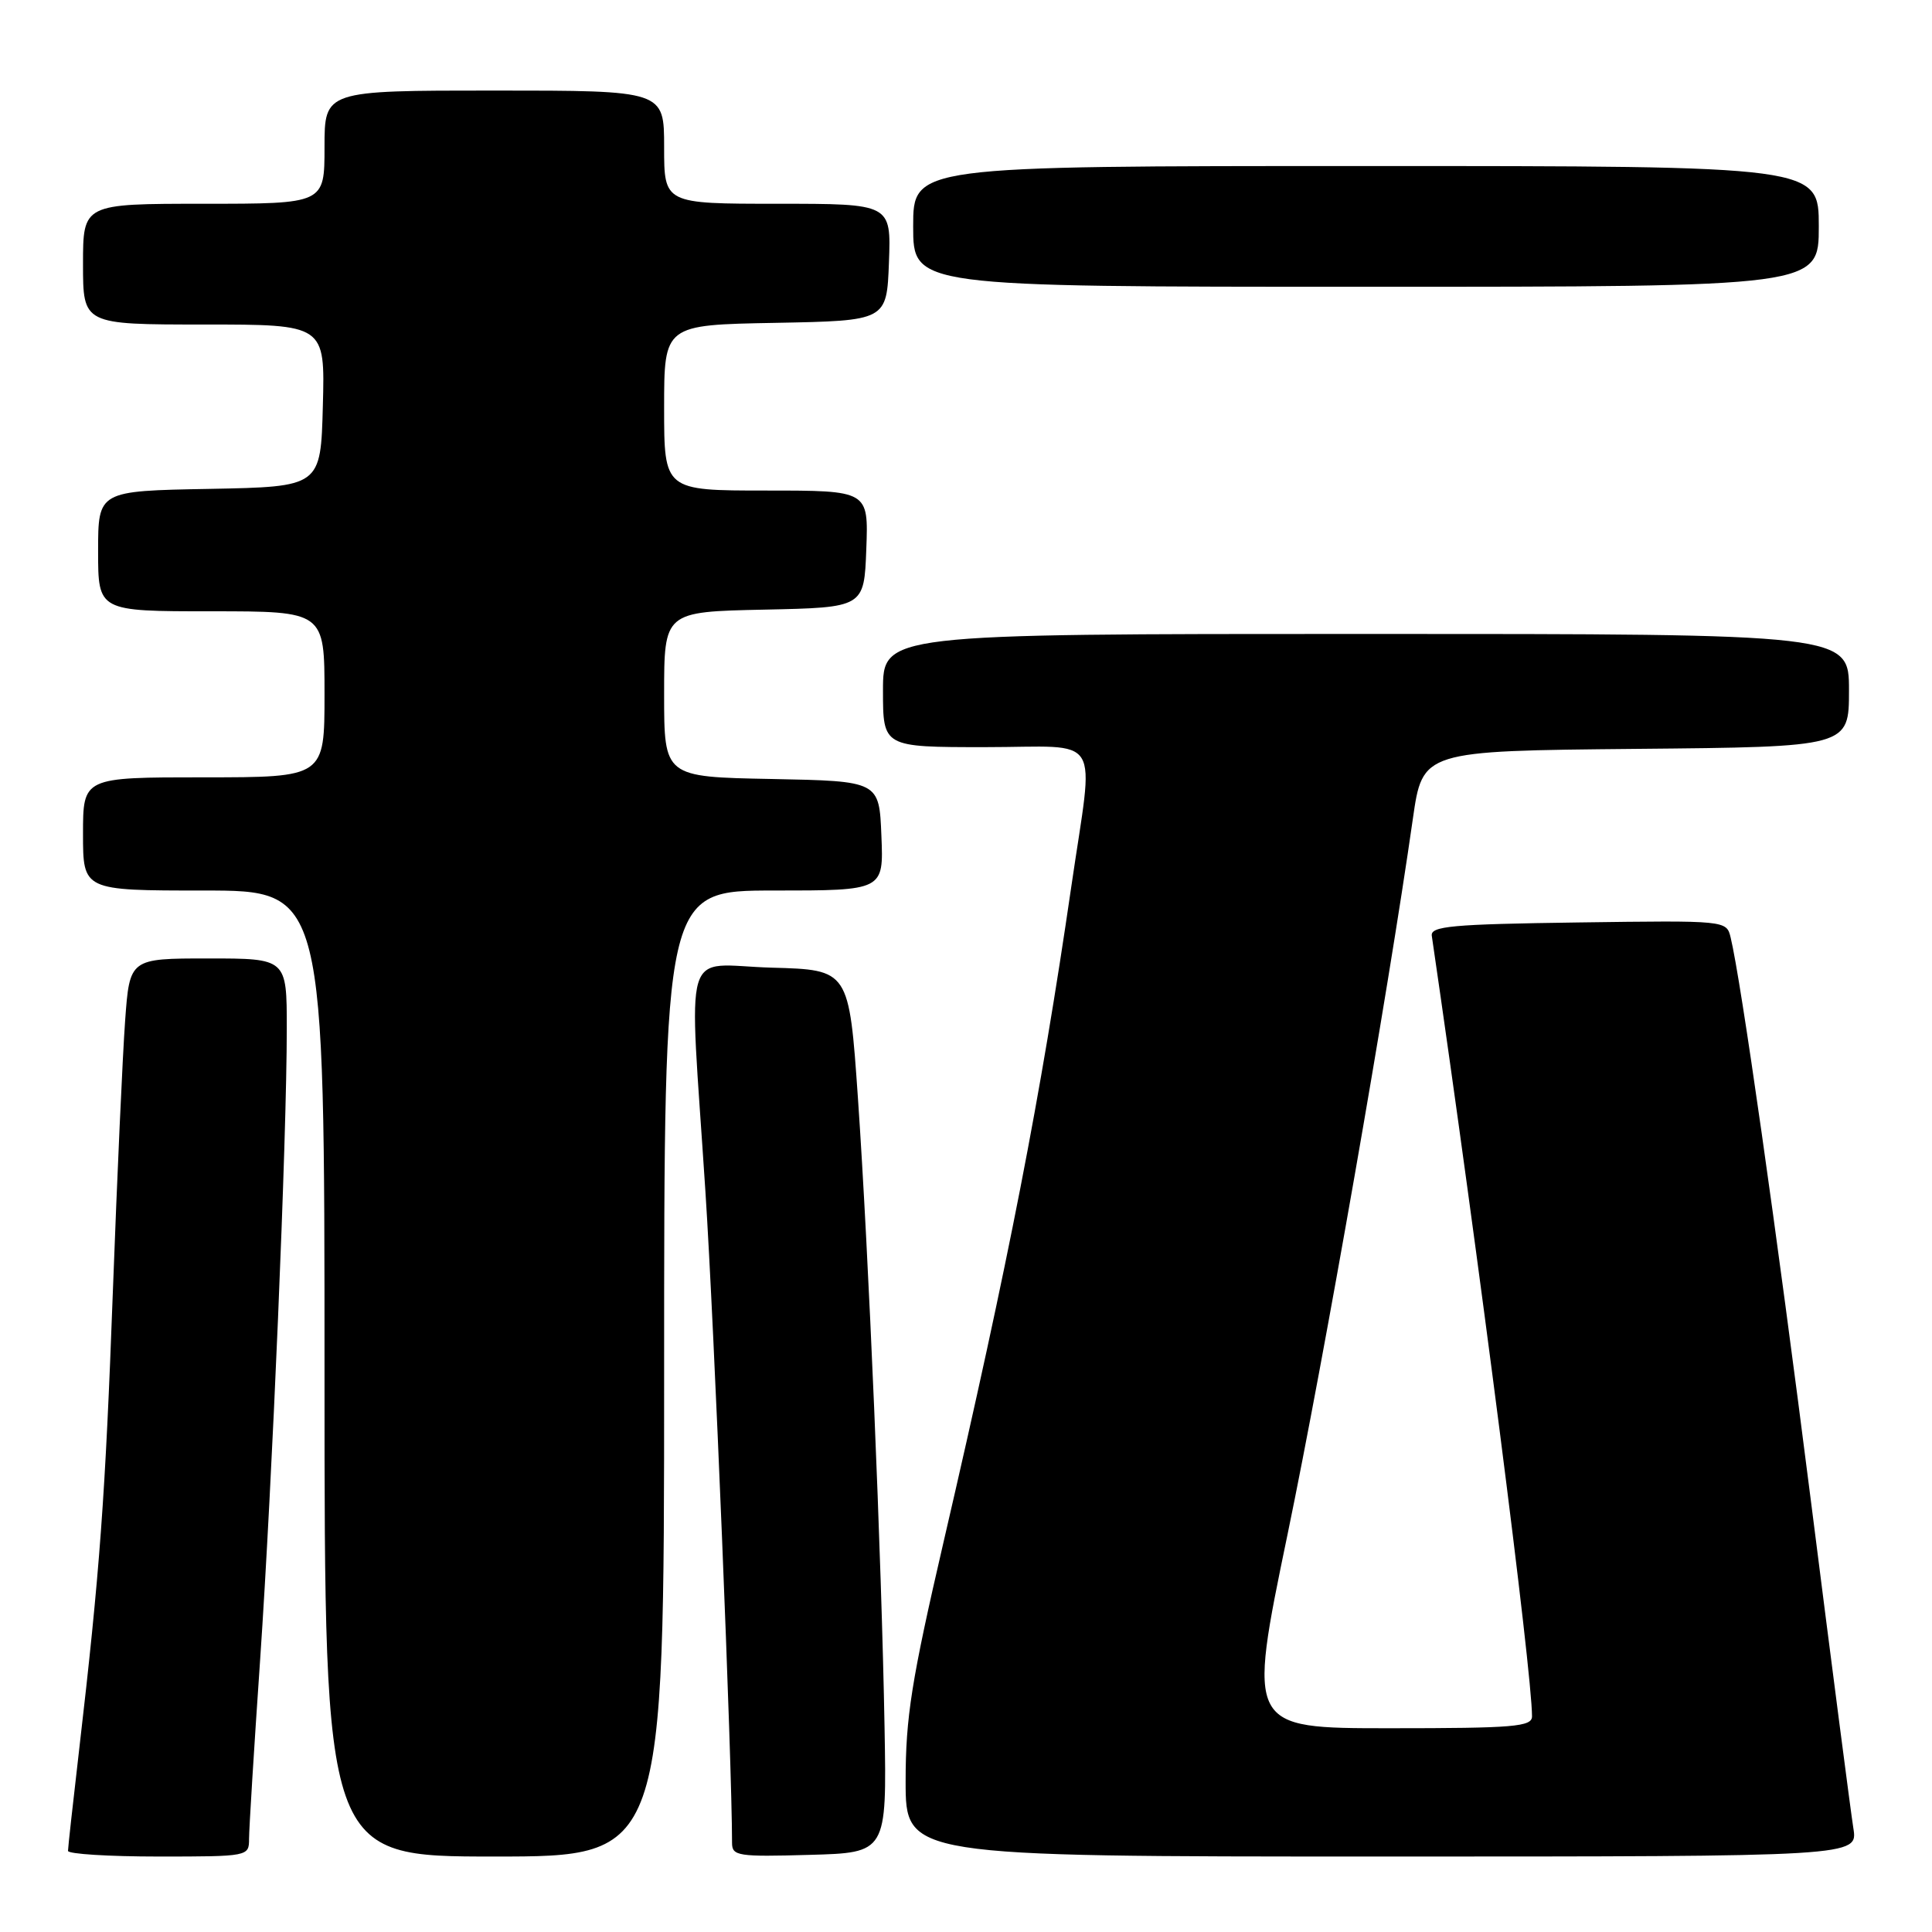 <?xml version="1.0" encoding="UTF-8" standalone="no"?>
<!DOCTYPE svg PUBLIC "-//W3C//DTD SVG 1.1//EN" "http://www.w3.org/Graphics/SVG/1.1/DTD/svg11.dtd" >
<svg xmlns="http://www.w3.org/2000/svg" xmlns:xlink="http://www.w3.org/1999/xlink" version="1.1" viewBox="0 0 256 256">
 <g >
 <path fill="currentColor"
d=" M 33.00 243.66 C 33.00 242.37 33.66 231.68 34.47 219.91 C 36.07 196.49 38.00 150.89 38.00 136.25 C 38.00 127.00 38.00 127.00 27.59 127.00 C 17.18 127.00 17.18 127.00 16.58 135.25 C 16.25 139.79 15.52 155.88 14.96 171.00 C 13.95 198.40 13.23 208.26 10.47 232.00 C 9.67 238.88 9.01 244.84 9.01 245.25 C 9.00 245.66 14.40 246.00 21.00 246.00 C 32.92 246.00 33.00 245.98 33.00 243.66 Z  M 88.00 182.00 C 88.00 118.00 88.00 118.00 102.54 118.00 C 117.09 118.00 117.09 118.00 116.79 110.75 C 116.50 103.50 116.50 103.50 102.25 103.22 C 88.00 102.95 88.00 102.95 88.00 92.00 C 88.00 81.06 88.00 81.06 101.25 80.78 C 114.50 80.50 114.50 80.50 114.79 72.75 C 115.08 65.00 115.08 65.00 101.54 65.00 C 88.00 65.00 88.00 65.00 88.00 54.03 C 88.00 43.05 88.00 43.05 102.75 42.78 C 117.50 42.50 117.50 42.50 117.79 34.75 C 118.08 27.00 118.08 27.00 103.04 27.00 C 88.00 27.00 88.00 27.00 88.00 19.50 C 88.00 12.00 88.00 12.00 65.50 12.00 C 43.00 12.00 43.00 12.00 43.00 19.50 C 43.00 27.00 43.00 27.00 27.00 27.00 C 11.00 27.00 11.00 27.00 11.00 35.00 C 11.00 43.00 11.00 43.00 27.03 43.00 C 43.07 43.00 43.07 43.00 42.78 53.75 C 42.50 64.50 42.50 64.50 27.75 64.78 C 13.00 65.05 13.00 65.05 13.00 73.03 C 13.00 81.00 13.00 81.00 28.00 81.00 C 43.00 81.00 43.00 81.00 43.00 92.00 C 43.00 103.00 43.00 103.00 27.00 103.00 C 11.00 103.00 11.00 103.00 11.00 110.50 C 11.00 118.00 11.00 118.00 27.00 118.00 C 43.00 118.00 43.00 118.00 43.00 182.00 C 43.00 246.00 43.00 246.00 65.50 246.00 C 88.00 246.00 88.00 246.00 88.00 182.00 Z  M 117.21 229.00 C 116.81 206.44 115.10 166.05 113.68 145.50 C 112.50 128.50 112.50 128.50 102.25 128.22 C 90.18 127.88 91.28 124.17 93.47 157.86 C 94.63 175.55 97.00 233.67 97.00 244.19 C 97.00 245.93 97.78 246.05 107.25 245.78 C 117.50 245.50 117.50 245.50 117.21 229.00 Z  M 245.58 242.25 C 245.25 240.19 242.72 220.72 239.97 199.00 C 235.37 162.76 230.68 129.84 229.32 124.23 C 228.77 121.96 228.77 121.96 209.14 122.23 C 192.35 122.46 189.53 122.72 189.72 124.00 C 196.01 167.05 203.00 221.50 203.00 227.42 C 203.00 228.80 200.66 229.00 184.14 229.00 C 165.28 229.00 165.28 229.00 170.62 203.25 C 175.44 179.99 183.90 131.72 187.21 108.50 C 188.50 99.50 188.50 99.50 216.75 99.23 C 245.00 98.97 245.00 98.97 245.00 91.48 C 245.00 84.00 245.00 84.00 181.00 84.00 C 117.00 84.00 117.00 84.00 117.00 91.50 C 117.00 99.00 117.00 99.00 130.50 99.00 C 146.38 99.00 144.97 96.73 141.95 117.50 C 137.87 145.49 133.68 167.00 125.04 204.26 C 120.77 222.68 120.00 227.55 120.00 236.01 C 120.00 246.00 120.00 246.00 183.09 246.00 C 246.18 246.00 246.18 246.00 245.58 242.25 Z  M 241.00 30.00 C 241.00 22.00 241.00 22.00 181.00 22.00 C 121.00 22.00 121.00 22.00 121.00 30.00 C 121.00 38.00 121.00 38.00 181.00 38.00 C 241.00 38.00 241.00 38.00 241.00 30.00 Z "/>
</g>
</svg>